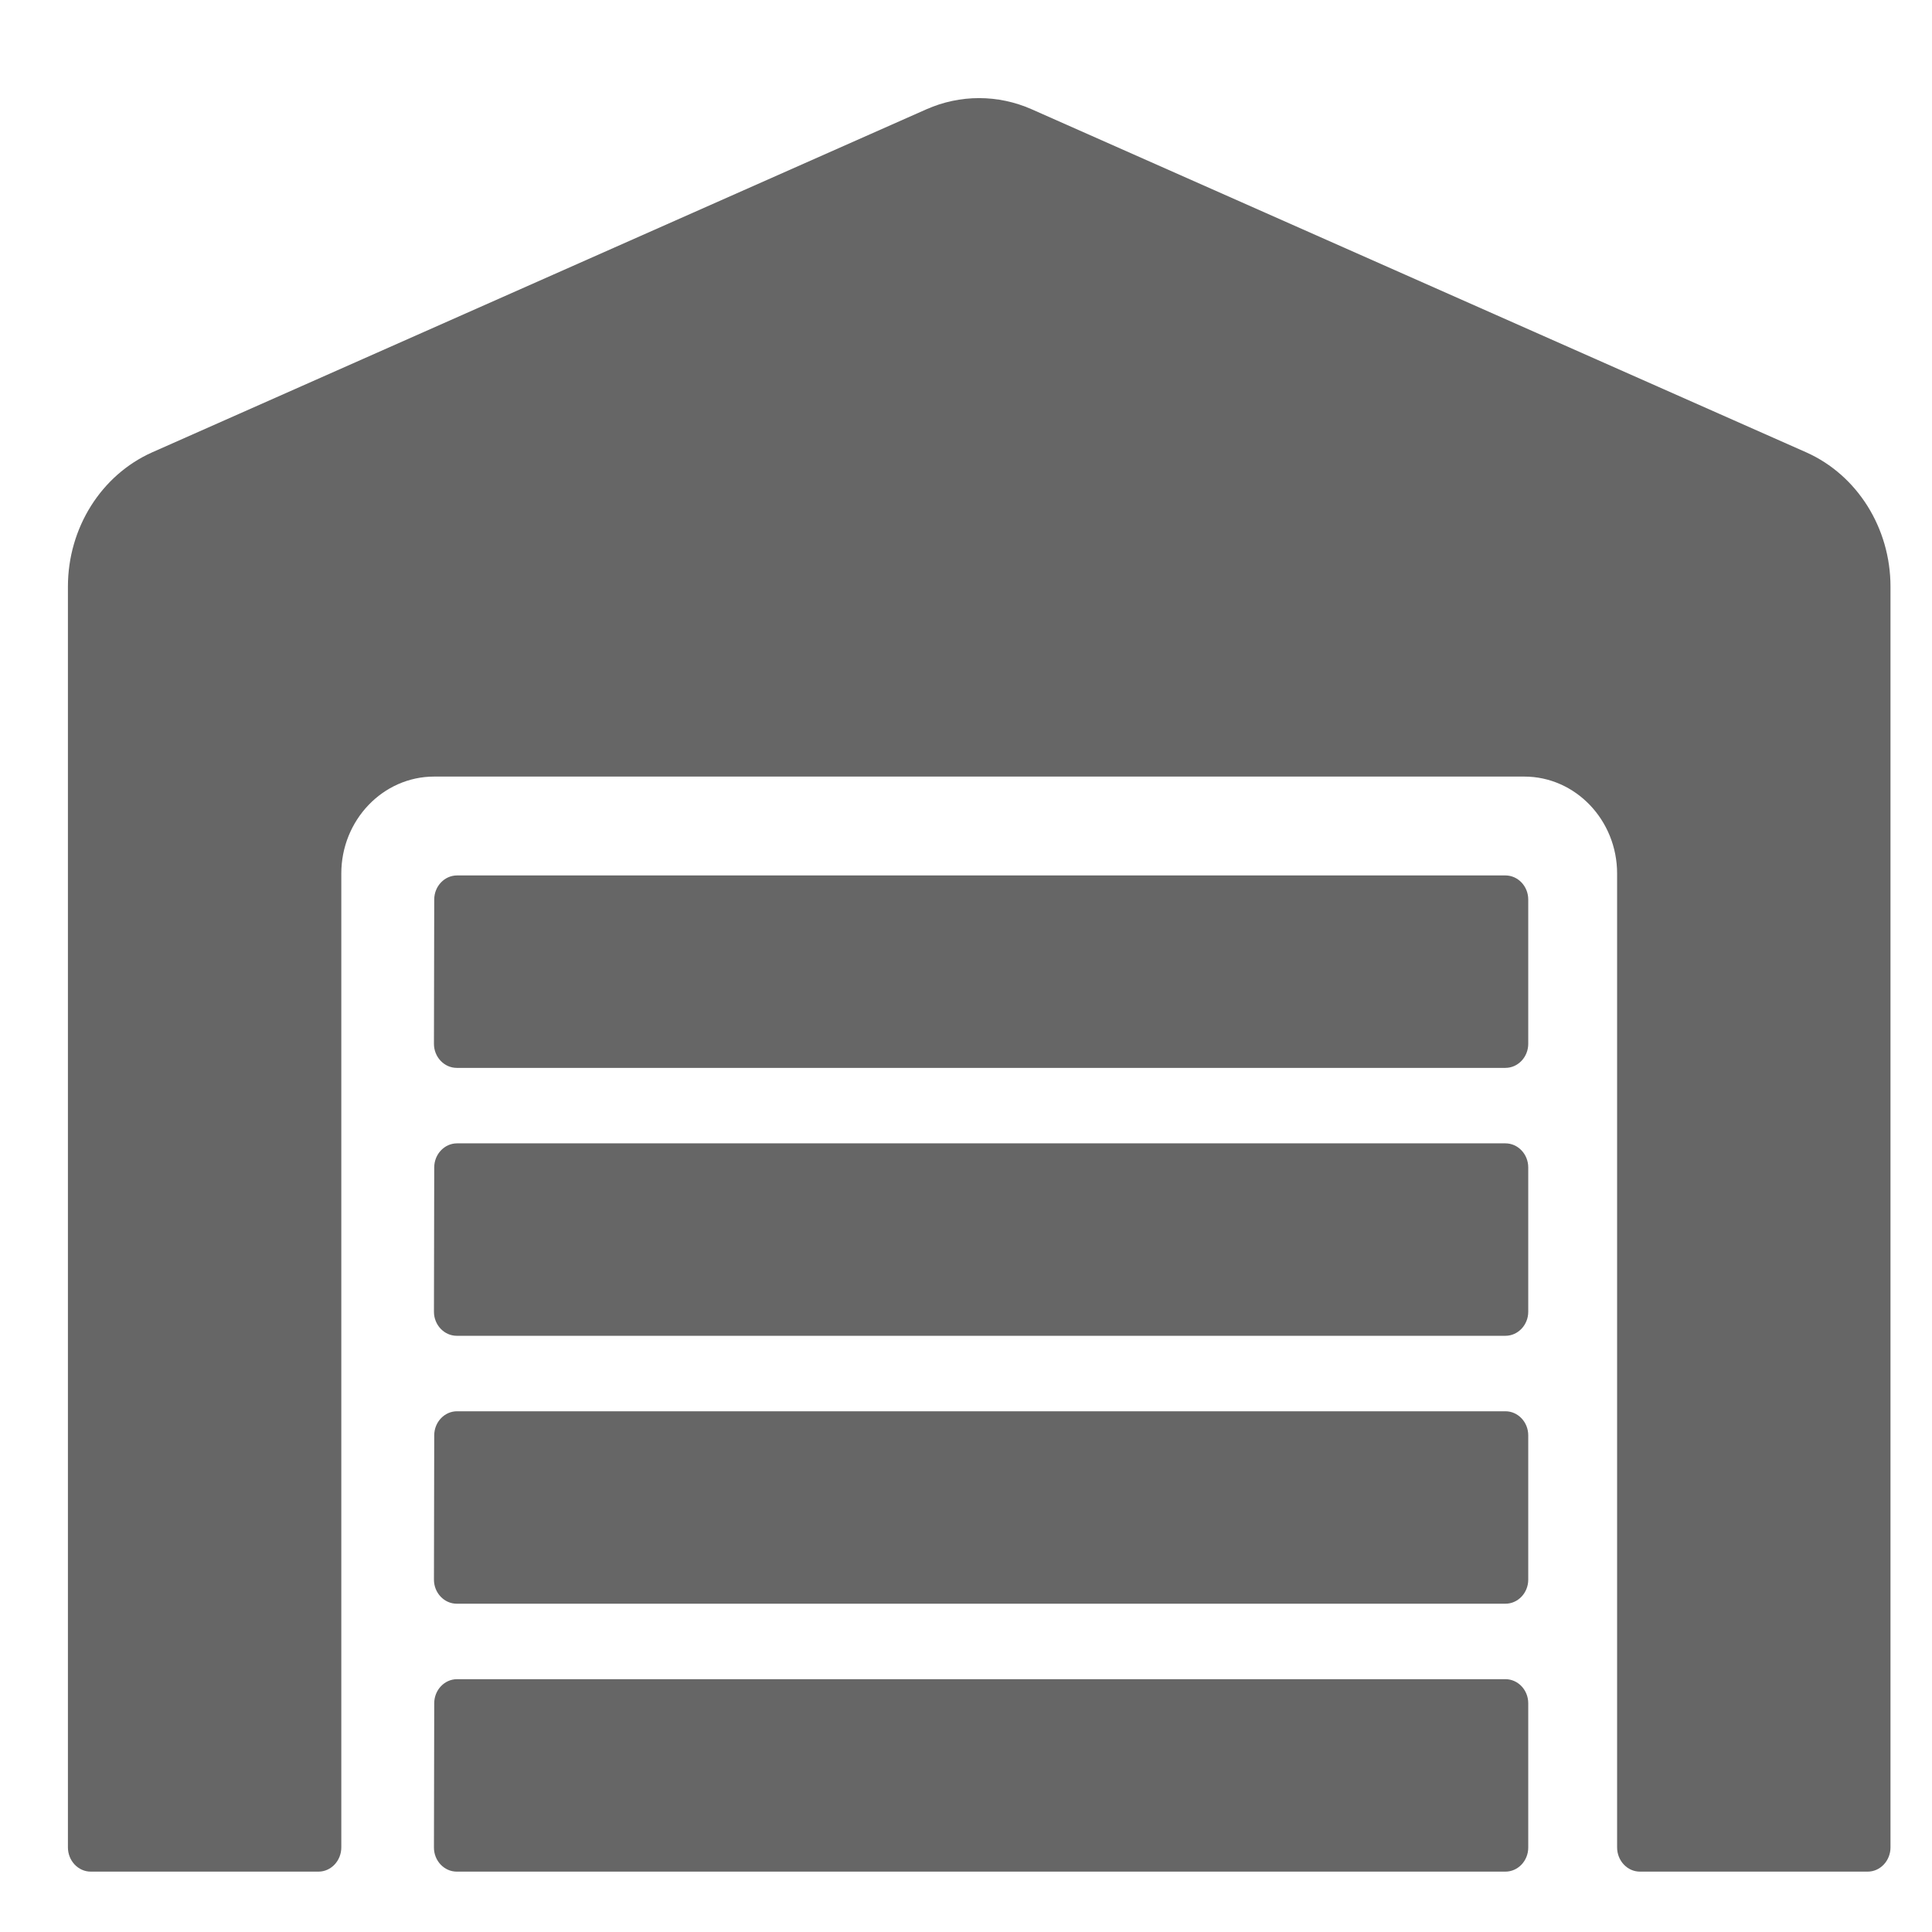 <?xml version="1.0" encoding="UTF-8"?>
<svg width="512px" height="512px" viewBox="0 0 512 512" version="1.1" xmlns="http://www.w3.org/2000/svg" xmlns:xlink="http://www.w3.org/1999/xlink">
    <!-- Generator: Sketch 63.1 (92452) - https://sketch.com -->
    <title>icons</title>
    <desc>Created with Sketch.</desc>
    <g id="icons" stroke="none" stroke-width="1" fill="none" fill-rule="evenodd">
        <path d="M398.954,303 L121.122,303 C117.796,303 115.076,305.869 115.076,309.375 L115,347.625 C115,351.131 117.721,354 121.046,354 L398.954,354 C402.279,354 405,351.131 405,347.625 L405,309.375 C405,305.869 402.279,303 398.954,303 Z M398.958,374 L121.117,374 C117.794,374 115.076,376.869 115.076,380.375 L115,418.625 C115,422.131 117.719,425 121.042,425 L398.958,425 C402.281,425 405,422.131 405,418.625 L405,380.375 C405,376.869 402.281,374 398.958,374 Z M398.958,445 L121.117,445 C117.794,445 115.076,447.869 115.076,451.375 L115,489.625 C115,493.131 117.719,496 121.042,496 L398.958,496 C402.281,496 405,493.131 405,489.625 L405,451.375 C405,447.869 402.281,445 398.958,445 Z M398.95,232 L121.125,232 C117.798,232 115.076,234.869 115.076,238.375 L115,276.625 C115,280.131 117.722,283 121.05,283 L398.95,283 C402.278,283 405,280.131 405,276.625 L405,238.375 C405,234.869 402.278,232 398.95,232 Z M478.737,119.904 L273.386,28.95 C264.472,25.017 254.453,25.017 245.538,28.95 L40.263,119.904 C26.83,125.925 18,139.894 18,155.467 L18,489.578 C18,493.11 20.717,496 24.038,496 L84.412,496 C87.733,496 90.45,493.11 90.45,489.578 L90.45,231.49 C90.45,217.361 101.468,205.801 115.053,205.801 L403.947,205.801 C417.532,205.801 428.55,217.361 428.55,231.49 L428.55,489.578 C428.55,493.11 431.267,496 434.587,496 L494.962,496 C498.283,496 501,493.11 501,489.578 L501,155.467 C501,139.894 492.17,125.925 478.737,119.904 Z" id="Shape" fill="#666666" fill-rule="nonzero"></path>
    </g>
</svg>